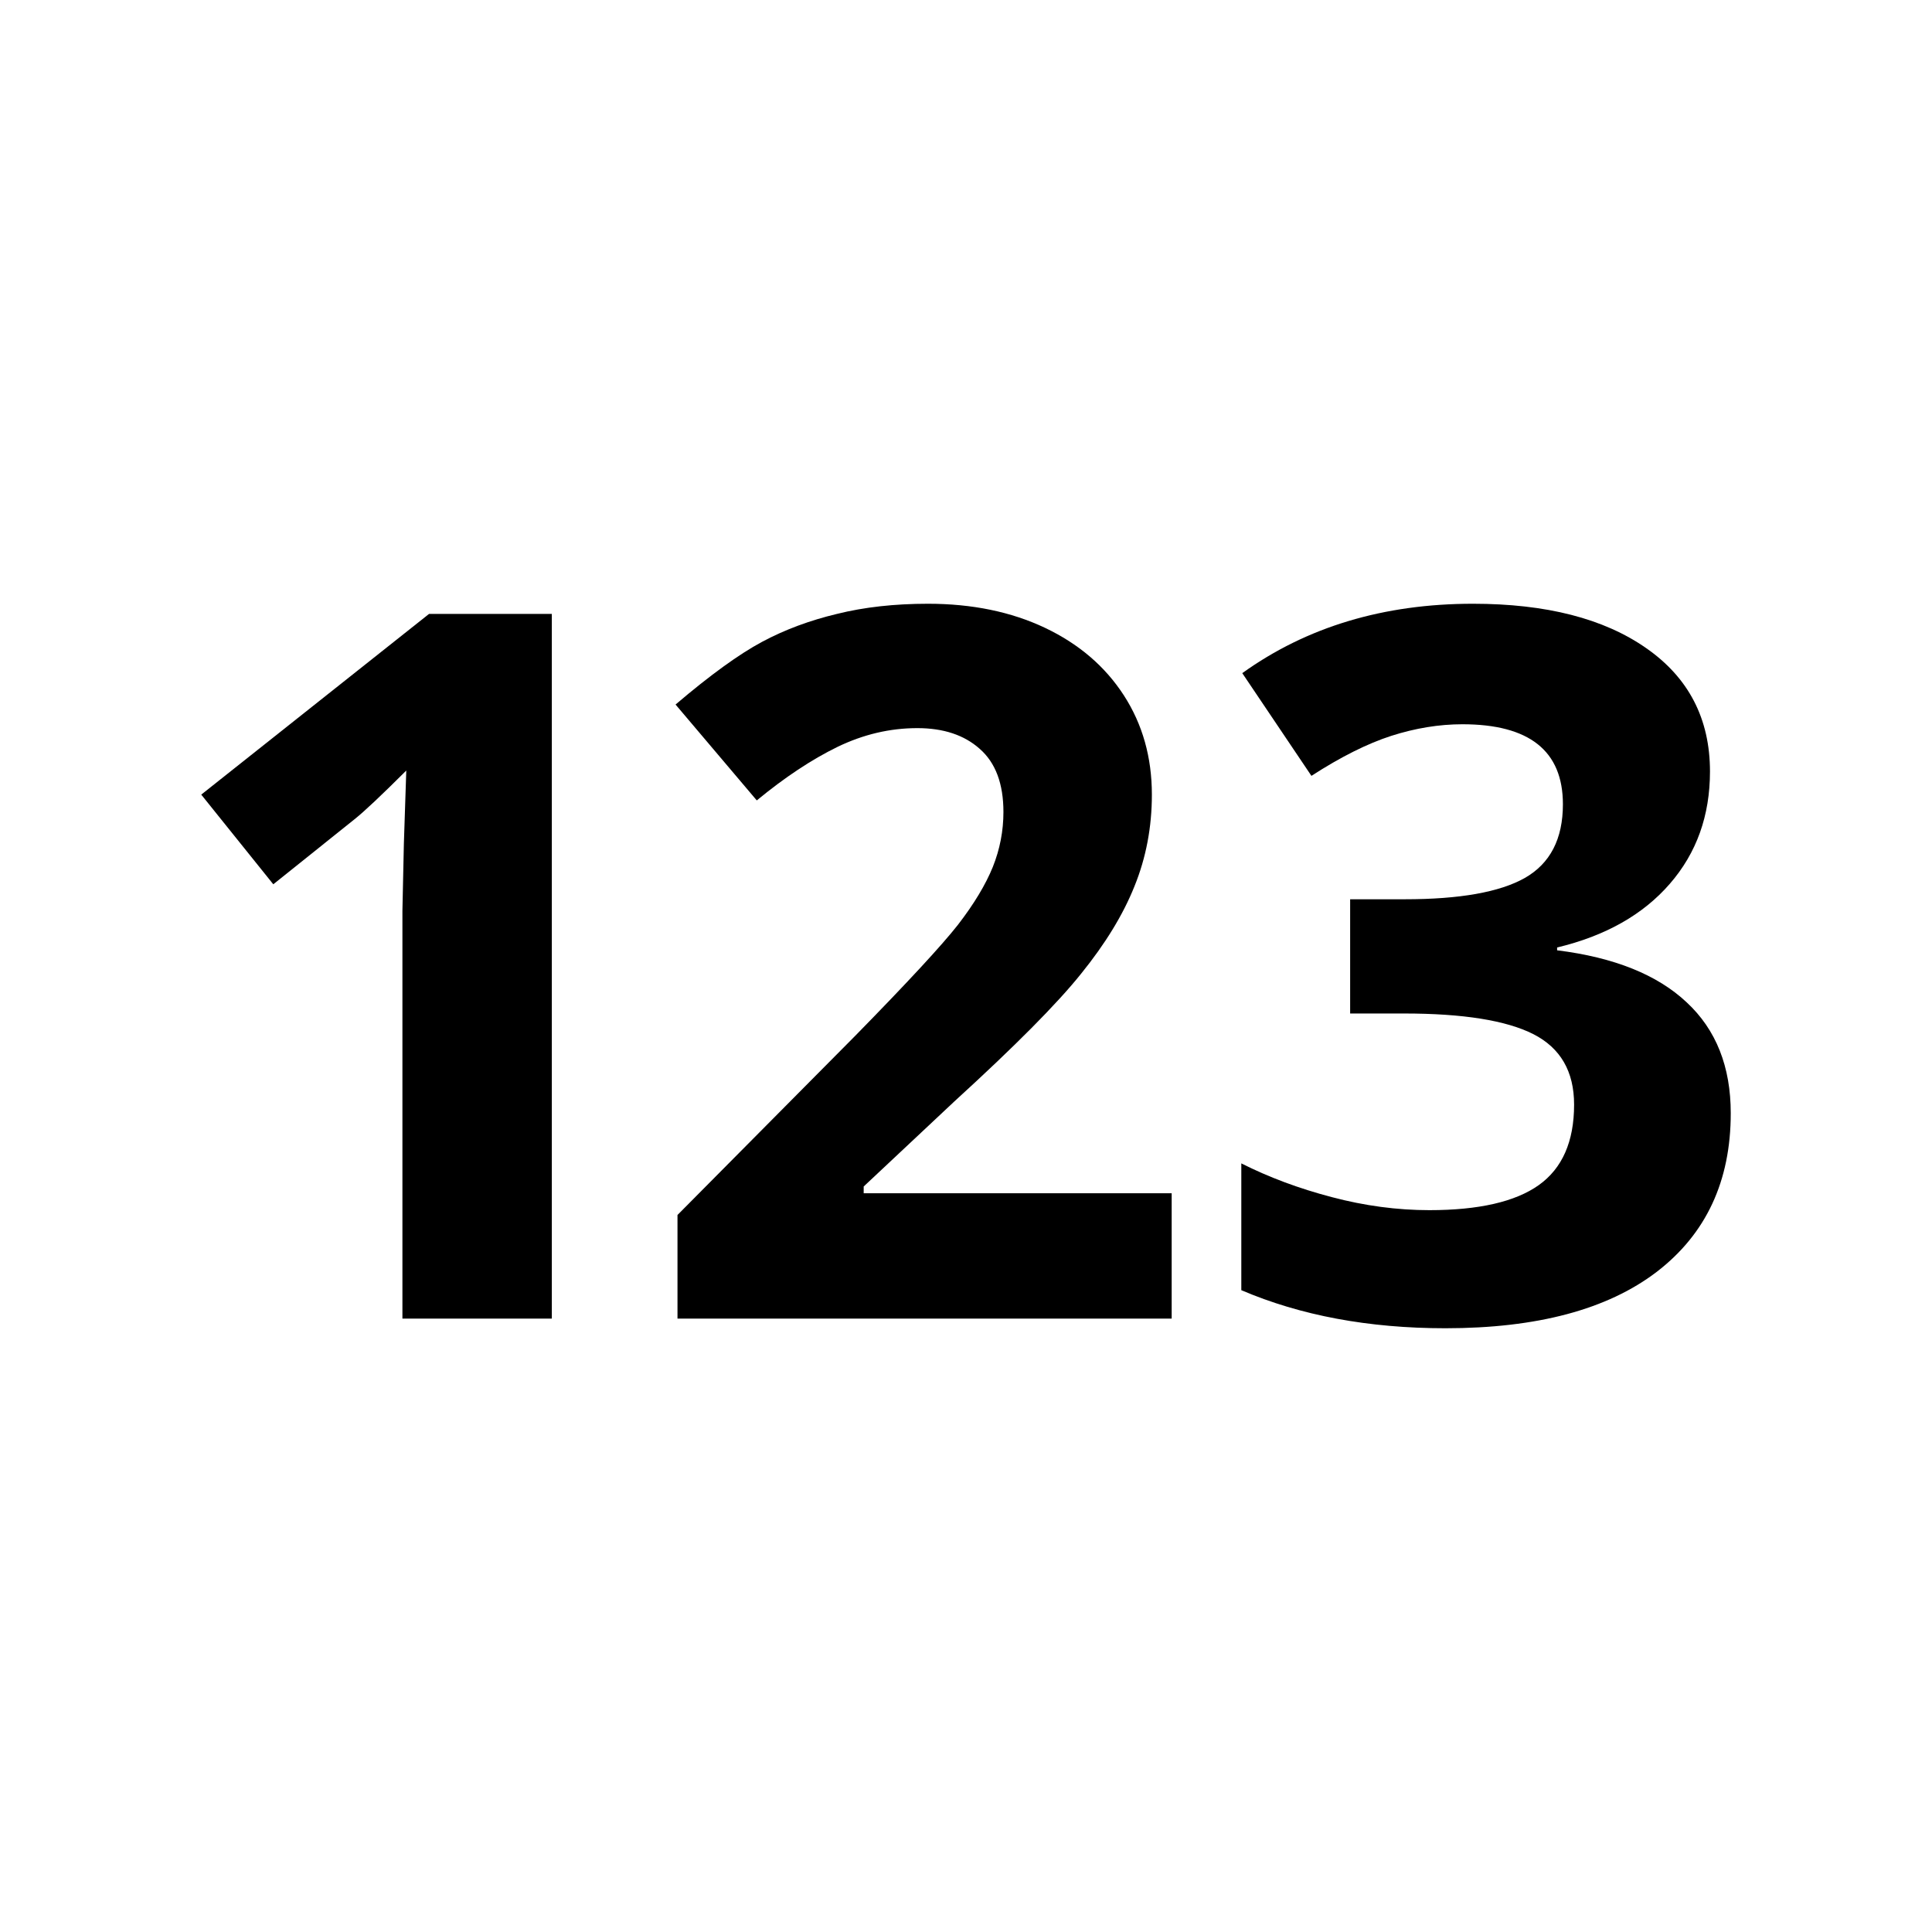 <svg width="24" height="24" viewBox="0 0 24 24" fill="none" xmlns="http://www.w3.org/2000/svg">
<path d="M6.855 16.38H4.999V11.314L5.017 10.482L5.047 9.572C4.739 9.879 4.525 10.081 4.404 10.177L3.395 10.985L2.5 9.871L5.33 7.626H6.855V16.38Z" fill="#000000"/>
<path d="M14.555 16.38H8.416V15.093L10.62 12.871C11.273 12.205 11.7 11.743 11.9 11.488C12.1 11.229 12.244 10.989 12.333 10.77C12.421 10.55 12.465 10.322 12.465 10.087C12.465 9.736 12.367 9.474 12.17 9.302C11.978 9.131 11.72 9.045 11.395 9.045C11.055 9.045 10.725 9.123 10.404 9.278C10.084 9.434 9.749 9.656 9.401 9.943L8.392 8.752C8.824 8.384 9.183 8.125 9.467 7.973C9.751 7.821 10.062 7.706 10.398 7.626C10.735 7.542 11.111 7.5 11.528 7.5C12.076 7.5 12.561 7.6 12.981 7.799C13.402 7.999 13.728 8.278 13.961 8.638C14.193 8.997 14.309 9.408 14.309 9.871C14.309 10.274 14.237 10.654 14.093 11.009C13.953 11.36 13.732 11.722 13.432 12.093C13.136 12.464 12.611 12.993 11.858 13.68L10.729 14.739V14.823H14.555V16.38Z" fill="#000000"/>
<path d="M21.242 9.584C21.242 10.131 21.076 10.596 20.743 10.979C20.411 11.362 19.944 11.626 19.343 11.77V11.805C20.052 11.893 20.589 12.109 20.953 12.452C21.318 12.791 21.5 13.251 21.5 13.829C21.5 14.672 21.194 15.328 20.581 15.799C19.968 16.267 19.093 16.5 17.956 16.5C17.002 16.5 16.157 16.342 15.42 16.027V14.452C15.761 14.624 16.135 14.764 16.544 14.871C16.952 14.979 17.357 15.033 17.757 15.033C18.37 15.033 18.823 14.929 19.115 14.722C19.407 14.514 19.554 14.181 19.554 13.722C19.554 13.31 19.385 13.019 19.049 12.847C18.712 12.676 18.176 12.59 17.439 12.59H16.772V11.171H17.451C18.132 11.171 18.628 11.083 18.941 10.907C19.257 10.727 19.415 10.422 19.415 9.991C19.415 9.328 18.999 8.997 18.166 8.997C17.878 8.997 17.583 9.045 17.283 9.141C16.986 9.237 16.656 9.402 16.291 9.638L15.432 8.362C16.233 7.787 17.189 7.5 18.298 7.5C19.207 7.5 19.924 7.684 20.449 8.051C20.977 8.418 21.242 8.929 21.242 9.584Z" fill="#000000"/>
</svg>
